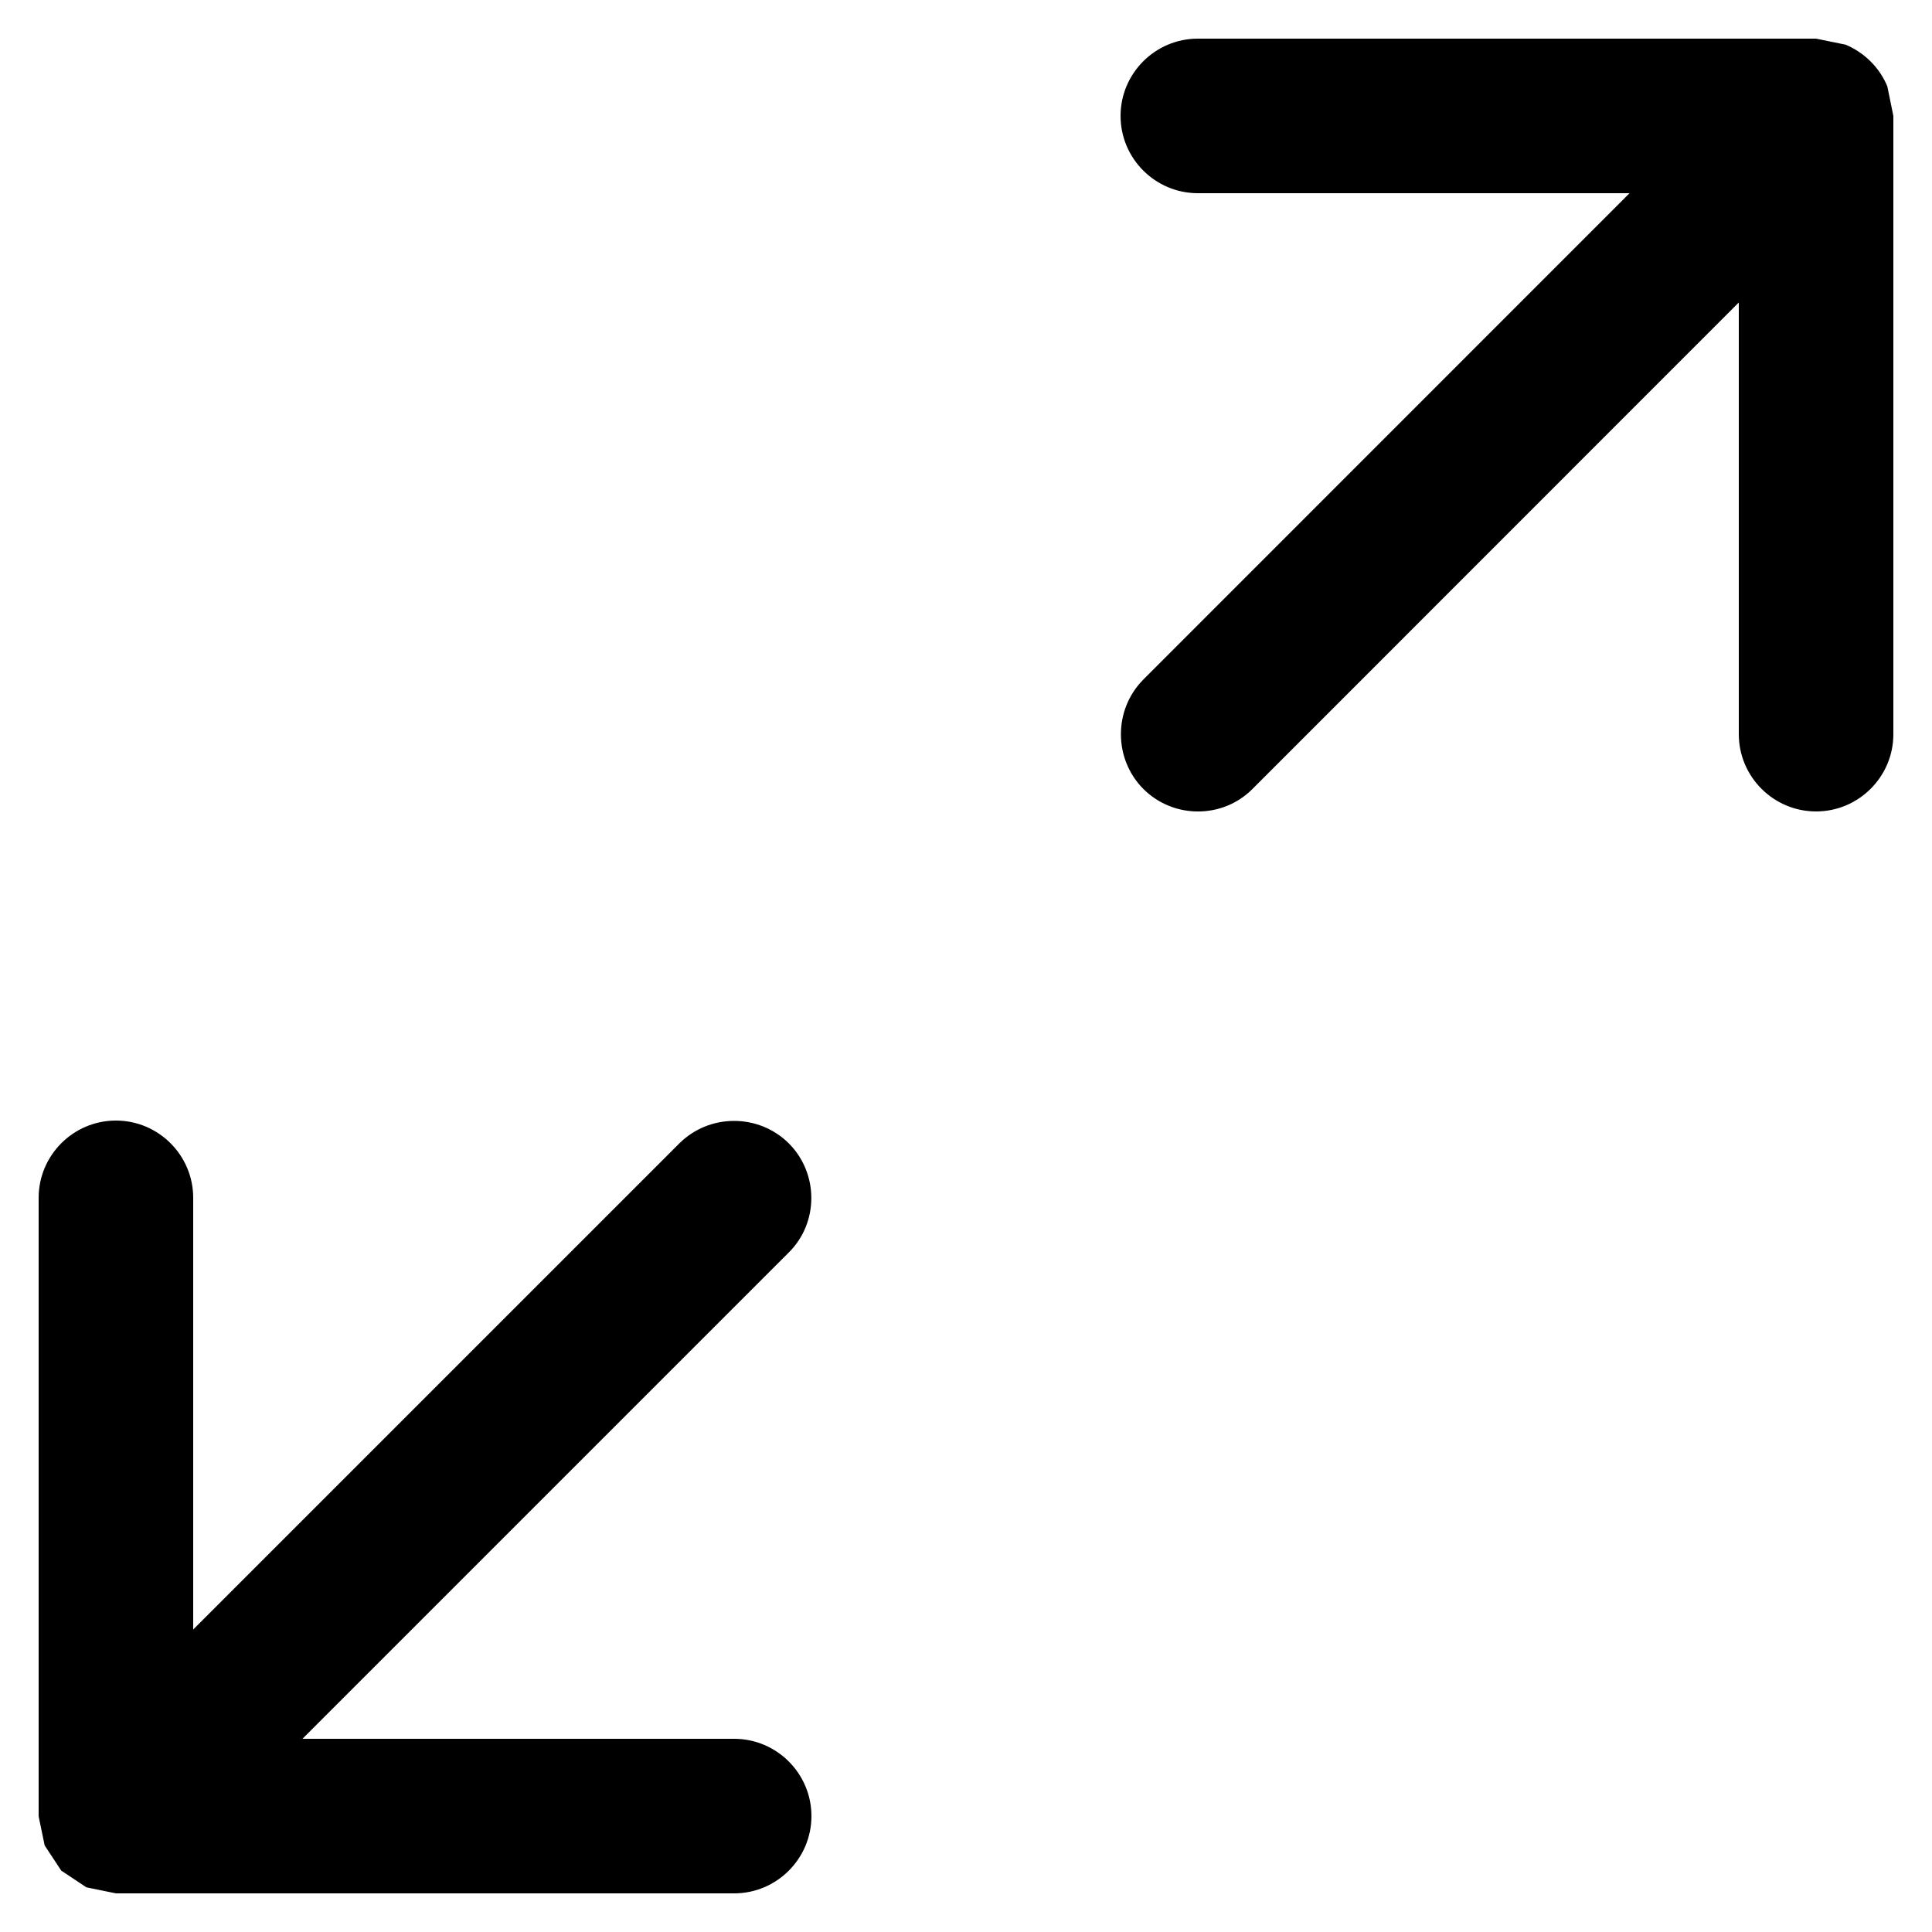<svg xmlns="http://www.w3.org/2000/svg" viewBox="0 0 25 25">
  <path d="M24.5 9.5c0 .552-.45 1-1.0 1-.55 0-1-.448-1-1V3.914l-6.292 6.294c-.386.39-1.024.39-1.414 0-.386-.39-.386-1.024 0-1.414l6.292-6.294h-5.586c-.55 0-1-.448-1-1C14.5.948 14.95.5 15.5.5h8l.382.078c.242.102.44.296.54.54L24.5 1.5v8h-0zM9.5 24.5h-8l-.382-.078-.316-.21-.008-.004-.008-.012-.208-.316L.5 23.504v-8.004c0-.55.448-1.0 1-1.0.552 0 1.0.45 1.0 1v5.586l6.292-6.292c.39-.386 1.024-.386 1.414 0 .39.39.39 1.028 0 1.414l-6.292 6.292H9.5c.552 0 1.0.45 1.0 1.0 0.0.55-.448 1-1 1z"/>
</svg>
